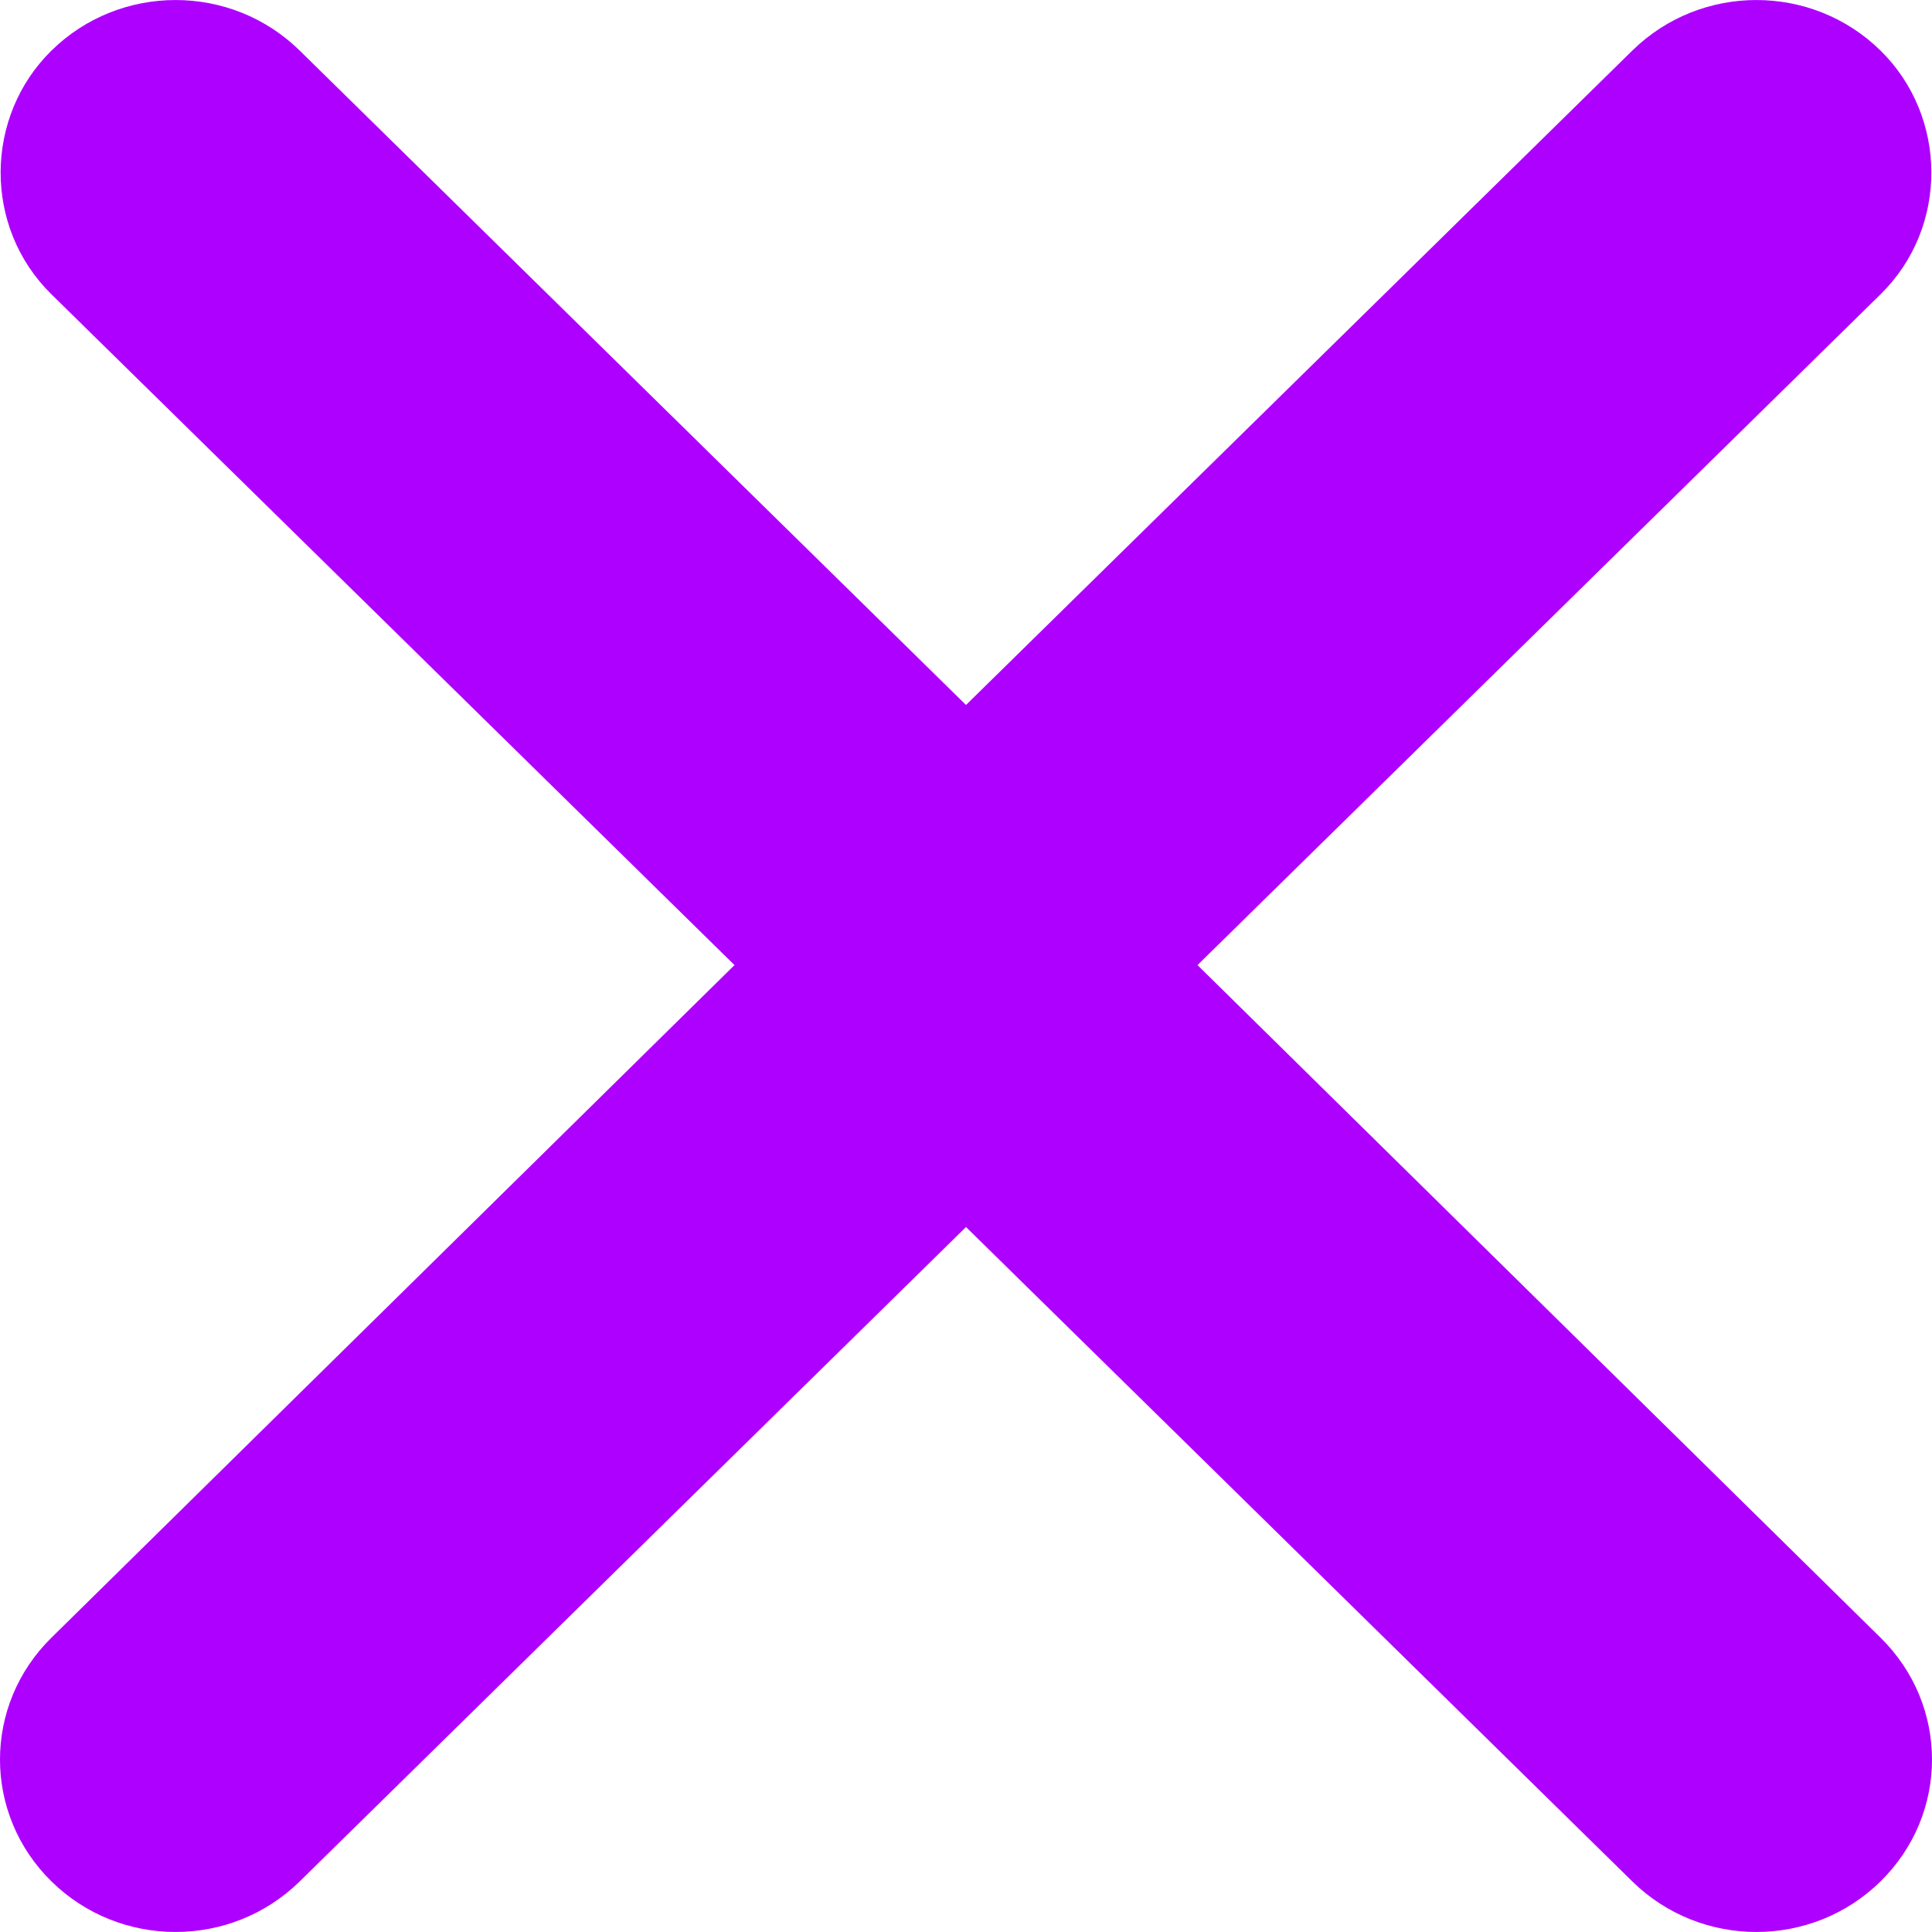 <svg width="17" height="17" viewBox="0 0 17 17" fill="none" xmlns="http://www.w3.org/2000/svg">
<path  fill-rule="evenodd" clip-rule="evenodd" d="M16.547 0.445C15.943 -0.148 14.967 -0.148 14.363 0.445L7.253 7.428C6.649 8.021 6.649 8.979 7.253 9.572L14.363 16.555C14.967 17.148 15.943 17.148 16.547 16.555C17.151 15.962 17.151 15.003 16.547 14.41L10.537 8.492L16.547 2.59C17.151 1.997 17.136 1.023 16.547 0.445Z" fill="#AE00FF"/>
<path  fill-rule="evenodd" clip-rule="evenodd" d="M0.453 0.445C1.057 -0.148 2.033 -0.148 2.637 0.445L9.747 7.428C10.351 8.021 10.351 8.979 9.747 9.572L2.637 16.555C2.033 17.148 1.057 17.148 0.453 16.555C-0.151 15.962 -0.151 15.003 0.453 14.41L6.463 8.492L0.453 2.59C-0.151 1.997 -0.136 1.023 0.453 0.445Z" fill="#AE00FF"/>
</svg>
